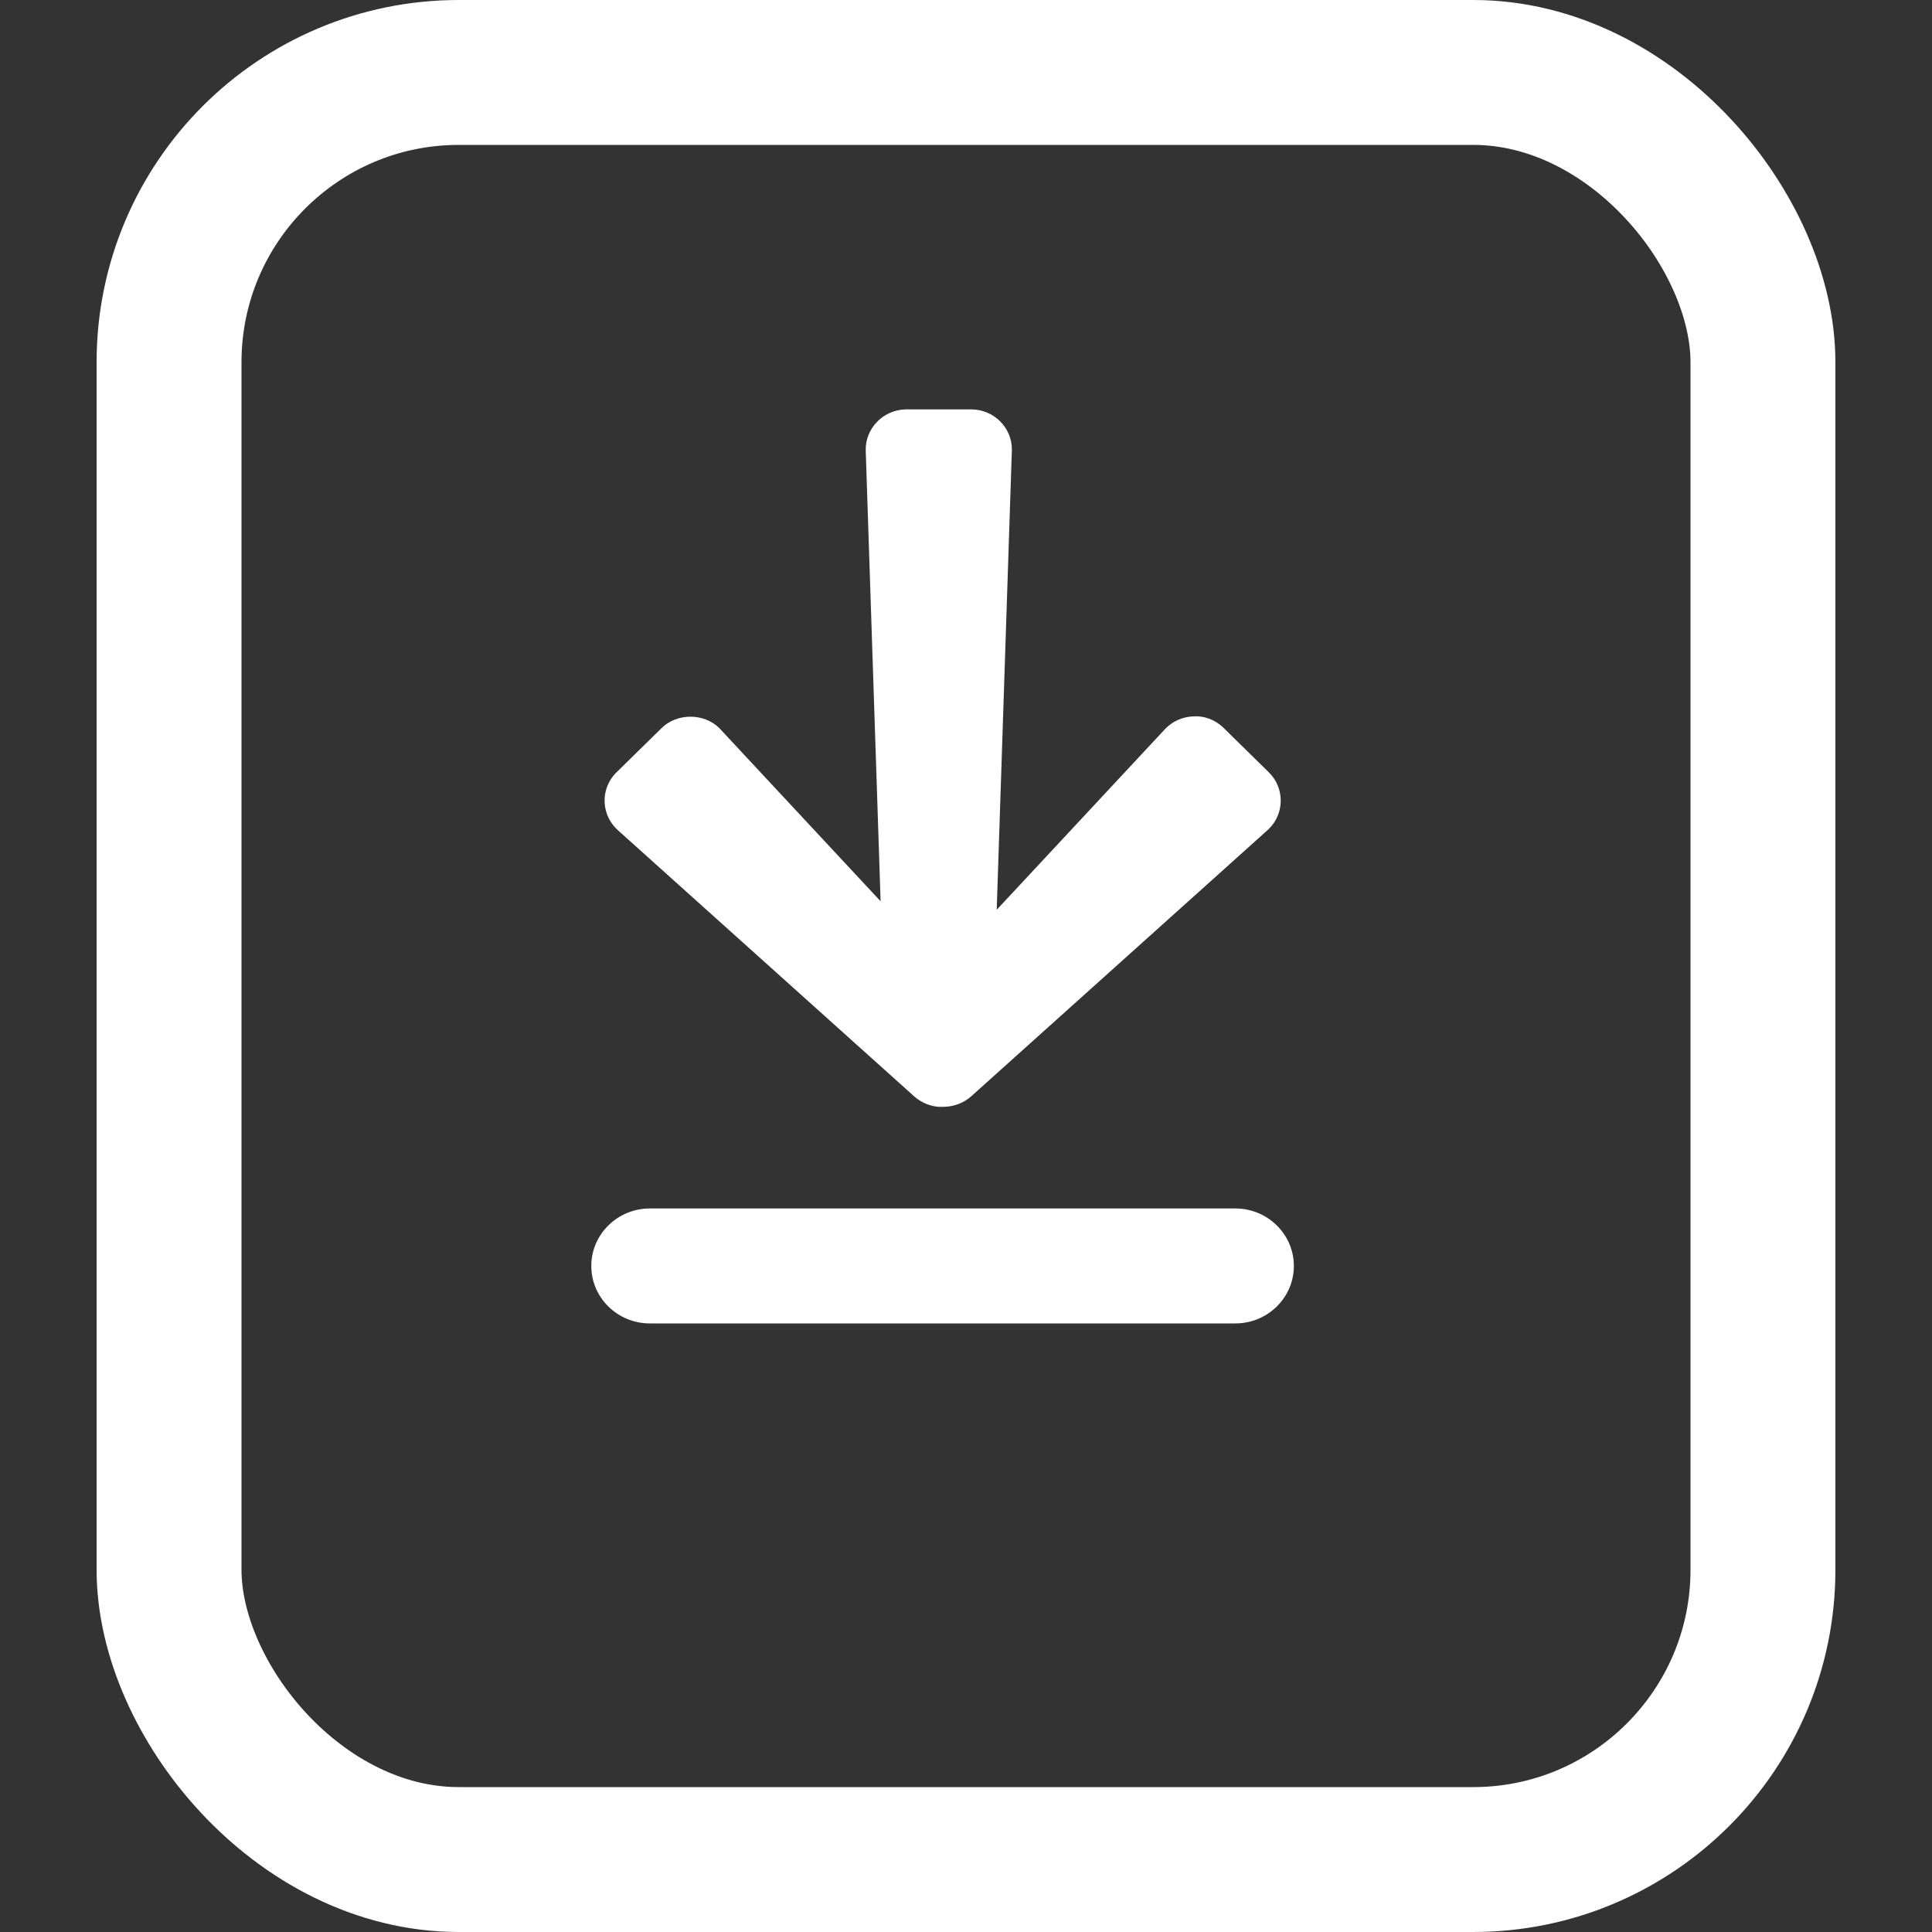 <?xml version="1.0" encoding="UTF-8"?>
<svg width="20px" height="20px" viewBox="0 0 20 20" version="1.1" xmlns="http://www.w3.org/2000/svg" xmlns:xlink="http://www.w3.org/1999/xlink">
    <rect x="0" y="0" width="20" height="20" fill="#333333" stroke="none"/>
    <!-- Generator: Sketch 61 (89581) - https://sketch.com -->
    <title>编组 50</title>
    <desc>Created with Sketch.</desc>
    <g id="主页" stroke="none" stroke-width="1" fill="none" fill-rule="evenodd">
        <g id="F-1.0首页" transform="translate(-1669, -29)">
            <g id="编组-23备份-3">
                <g id="编组-50" transform="translate(1669, 29)">
                    <g id="编组-49" transform="translate(1, 0)">
                        <g id="编组" transform="translate(2, 4)">
                            <polygon id="Fill-1" points="0 14 14 14 14 0 0 0"></polygon>
                            <g transform="translate(3, 0)" fill="#FFFFFF">
                                <path d="M7.12,3.102 L4.053,0.347 C3.971,0.274 3.861,0.233 3.76,0.238 C3.651,0.237 3.544,0.274 3.462,0.347 L0.395,3.102 L0.381,3.115 C0.217,3.276 0.217,3.54 0.381,3.701 L0.861,4.172 C0.944,4.247 1.051,4.288 1.165,4.28 C1.278,4.275 1.382,4.228 1.458,4.146 L3.198,2.278 L3.041,7.043 C3.041,7.272 3.23,7.458 3.463,7.458 L4.145,7.458 C4.378,7.45 4.561,7.258 4.554,7.03 L4.4,2.366 L6.07,4.159 C6.229,4.316 6.508,4.316 6.667,4.159 L7.147,3.688 C7.223,3.606 7.262,3.5 7.257,3.39 C7.252,3.279 7.203,3.177 7.12,3.102" id="Fill-4" transform="translate(3.758, 3.848) rotate(-180) translate(-3.758, -3.848) "></path>
                                <path d="M6.788,9.7 L0.727,9.7 C0.393,9.7 0.121,9.434 0.121,9.105 C0.121,8.777 0.393,8.51 0.727,8.51 L6.788,8.51 C7.122,8.51 7.394,8.777 7.394,9.105 C7.394,9.434 7.122,9.7 6.788,9.7" id="Fill-6"></path>
                            </g>
                        </g>
                        <rect id="矩形" stroke="#FFFFFF" stroke-width="1.5" x="0.75" y="0.75" width="16.5" height="18.5" rx="3"></rect>
                    </g>
                </g>
            </g>
        </g>
    </g>
</svg>